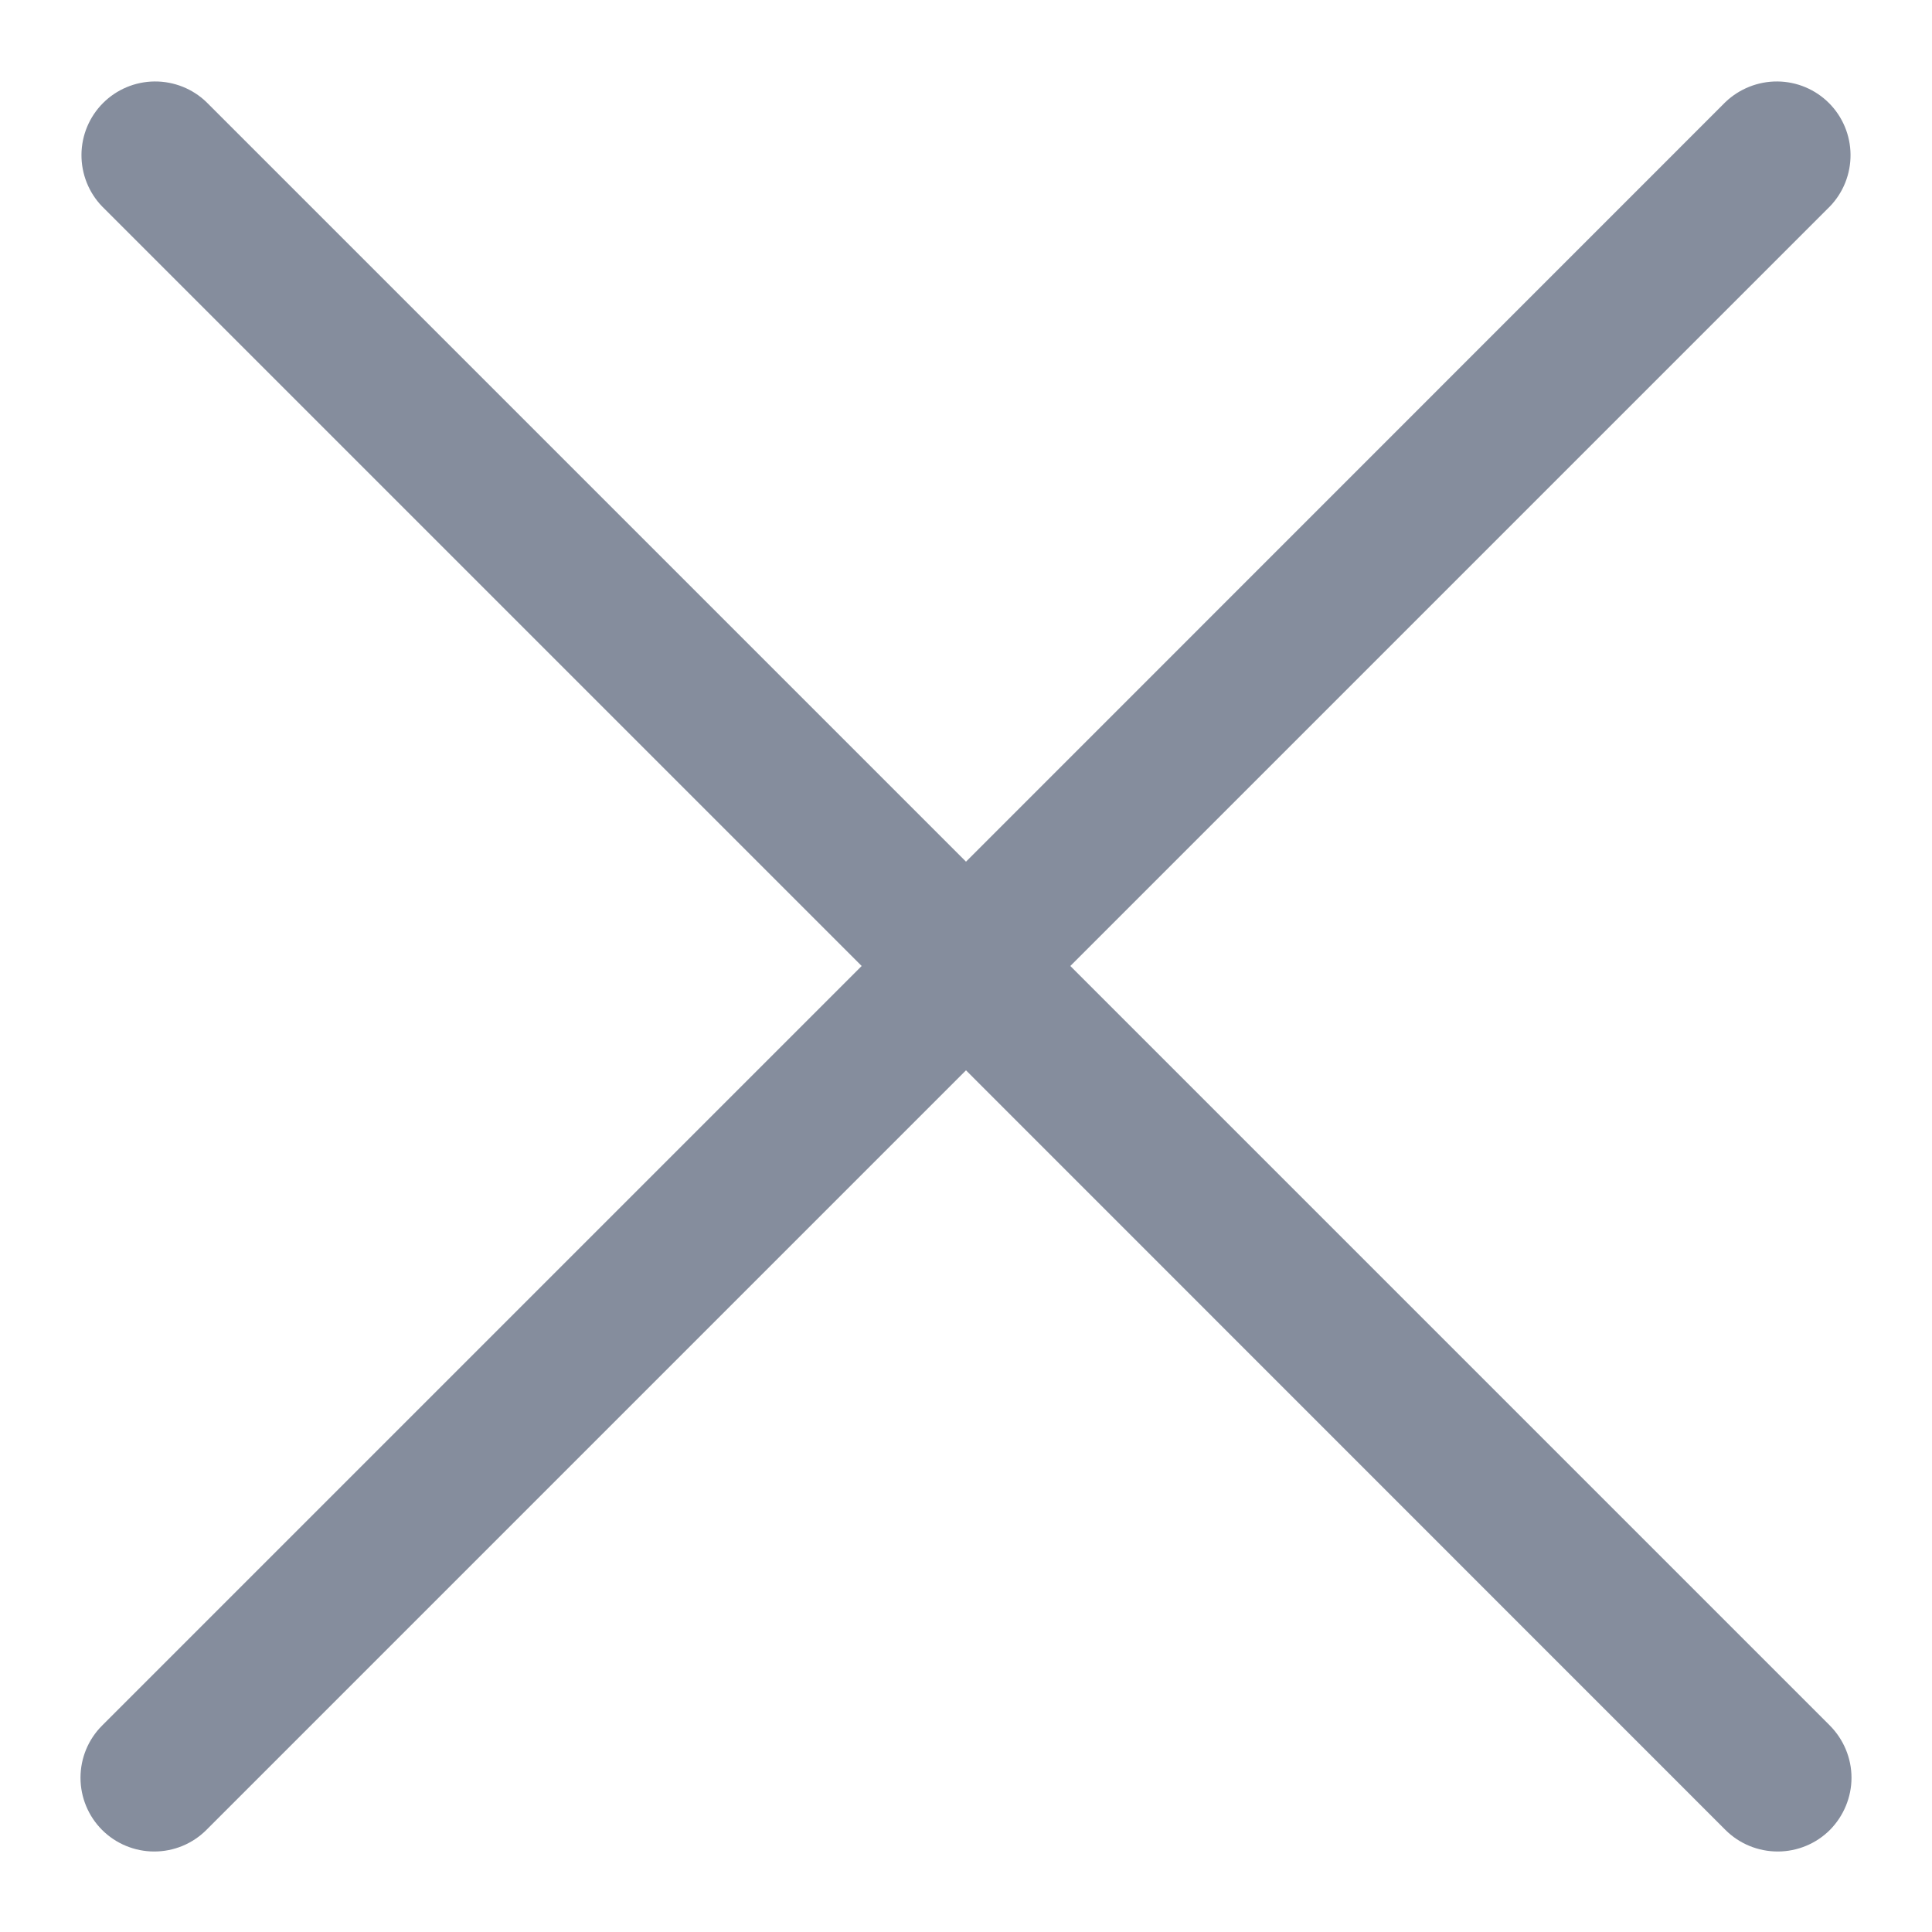 <svg width="12" height="12" viewBox="0 0 12 12" fill="none" xmlns="http://www.w3.org/2000/svg">
<g clip-path="url(#clip0_1055_988)">
<path d="M6.648 6L11.366 1.282C11.449 1.196 11.495 1.08 11.494 0.96C11.493 0.84 11.445 0.725 11.36 0.64C11.275 0.555 11.16 0.507 11.04 0.506C10.92 0.505 10.804 0.551 10.717 0.634L6 5.352L1.282 0.634C1.196 0.551 1.08 0.505 0.96 0.506C0.84 0.507 0.725 0.555 0.64 0.64C0.555 0.725 0.507 0.84 0.506 0.96C0.505 1.08 0.551 1.196 0.634 1.282L5.352 6L0.634 10.718C0.548 10.804 0.5 10.92 0.5 11.042C0.5 11.163 0.548 11.28 0.634 11.366C0.72 11.452 0.837 11.5 0.958 11.5C1.08 11.5 1.196 11.452 1.282 11.366L6 6.648L10.717 11.366C10.803 11.452 10.92 11.5 11.042 11.5C11.163 11.5 11.28 11.452 11.366 11.366C11.451 11.28 11.5 11.163 11.5 11.042C11.5 10.92 11.451 10.804 11.366 10.718L6.648 6Z" fill="#858D9D"/>
</g>
<defs>
<clipPath id="clip0_1055_988">
<rect width="11" height="11" fill="white" transform="translate(0.5 0.5)"/>
</clipPath>
</defs>
</svg>
